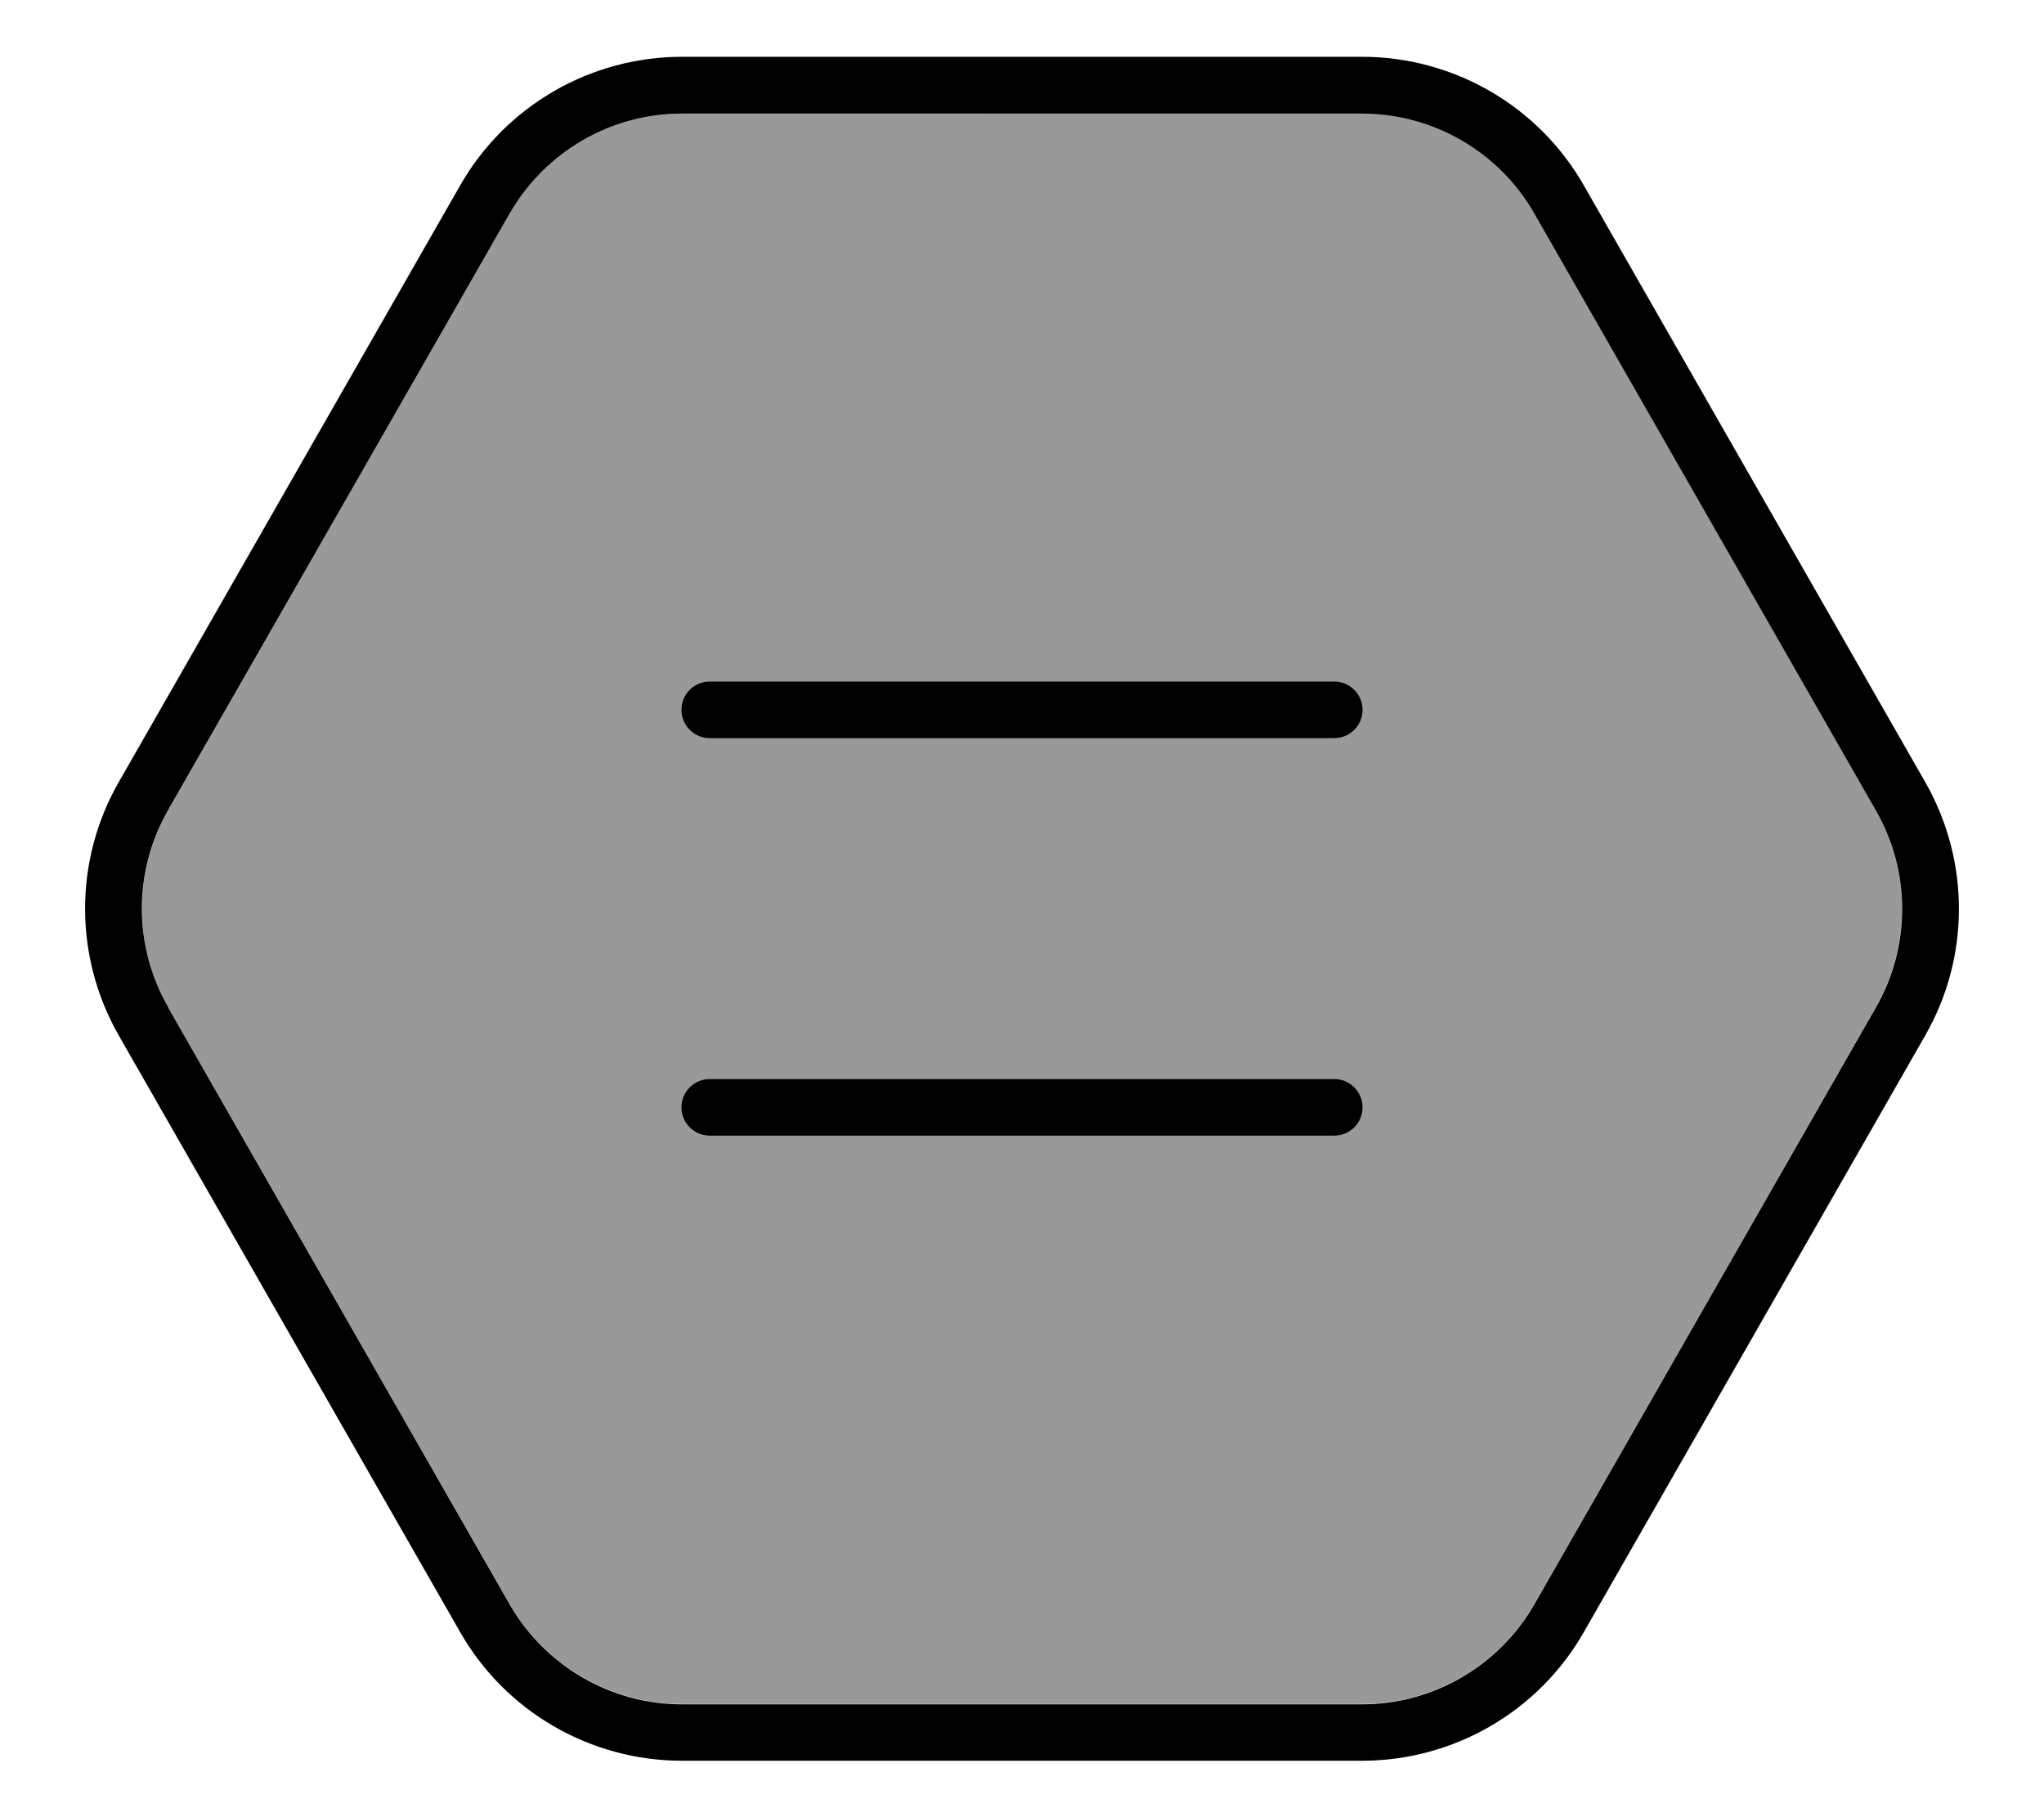 <svg fill="currentColor" xmlns="http://www.w3.org/2000/svg" viewBox="0 0 576 512"><!--! Font Awesome Pro 7.1.0 by @fontawesome - https://fontawesome.com License - https://fontawesome.com/license (Commercial License) Copyright 2025 Fonticons, Inc. --><path opacity=".4" fill="currentColor" d="M47.4 228.2c-9.8 17.2-9.9 38.3-.1 55.5 32.1 56.1 64.2 112.1 96.3 168.2 9.9 17.3 28.2 28 48 28.2 .2 0 .4 0 .6 0l191.6 0c.2 0 .4 0 .6 0 19.7-.2 37.9-10.8 47.8-27.9 .1-.1 .1-.2 .2-.3l96.2-168.1c9.9-17.4 9.8-38.5 0-55.6-32.1-56-64.1-112-96.2-168.1-10-17.4-28.5-28.2-48.6-28.2L192.2 32c-20.1 0-38.6 10.8-48.6 28.2-32.1 56-64.1 112-96.2 168.1zM192 200c0-4.4 3.6-8 8-8l176 0c4.4 0 8 3.6 8 8s-3.6 8-8 8l-176 0c-4.4 0-8-3.6-8-8zm0 112c0-4.4 3.6-8 8-8l176 0c4.4 0 8 3.6 8 8s-3.6 8-8 8l-176 0c-4.4 0-8-3.6-8-8z"/><path fill="currentColor" d="M47.4 283.9l96.2 168.1c10 17.4 28.5 28.2 48.6 28.2l191.6 0c20.1 0 38.6-10.8 48.6-28.2l96.2-168.1c9.9-17.2 9.9-38.4 0-55.6L432.4 60.2C422.5 42.8 403.9 32 383.8 32L192.2 32c-20.1 0-38.6 10.8-48.6 28.2L47.4 228.2c-9.9 17.2-9.9 38.4 0 55.6zm-13.9 7.9c-12.7-22.2-12.7-49.4 0-71.5L129.7 52.2C142.5 29.8 166.4 16 192.2 16l191.6 0c25.8 0 49.7 13.8 62.5 36.2l96.2 168.1c12.7 22.2 12.7 49.4 0 71.5L446.3 459.9c-12.8 22.4-36.7 36.2-62.5 36.2l-191.6 0c-25.8 0-49.7-13.8-62.5-36.2L33.5 291.8zM192 200c0-4.4 3.6-8 8-8l176 0c4.4 0 8 3.6 8 8s-3.6 8-8 8l-176 0c-4.4 0-8-3.6-8-8zm0 112c0-4.4 3.6-8 8-8l176 0c4.4 0 8 3.6 8 8s-3.6 8-8 8l-176 0c-4.4 0-8-3.6-8-8z"/></svg>